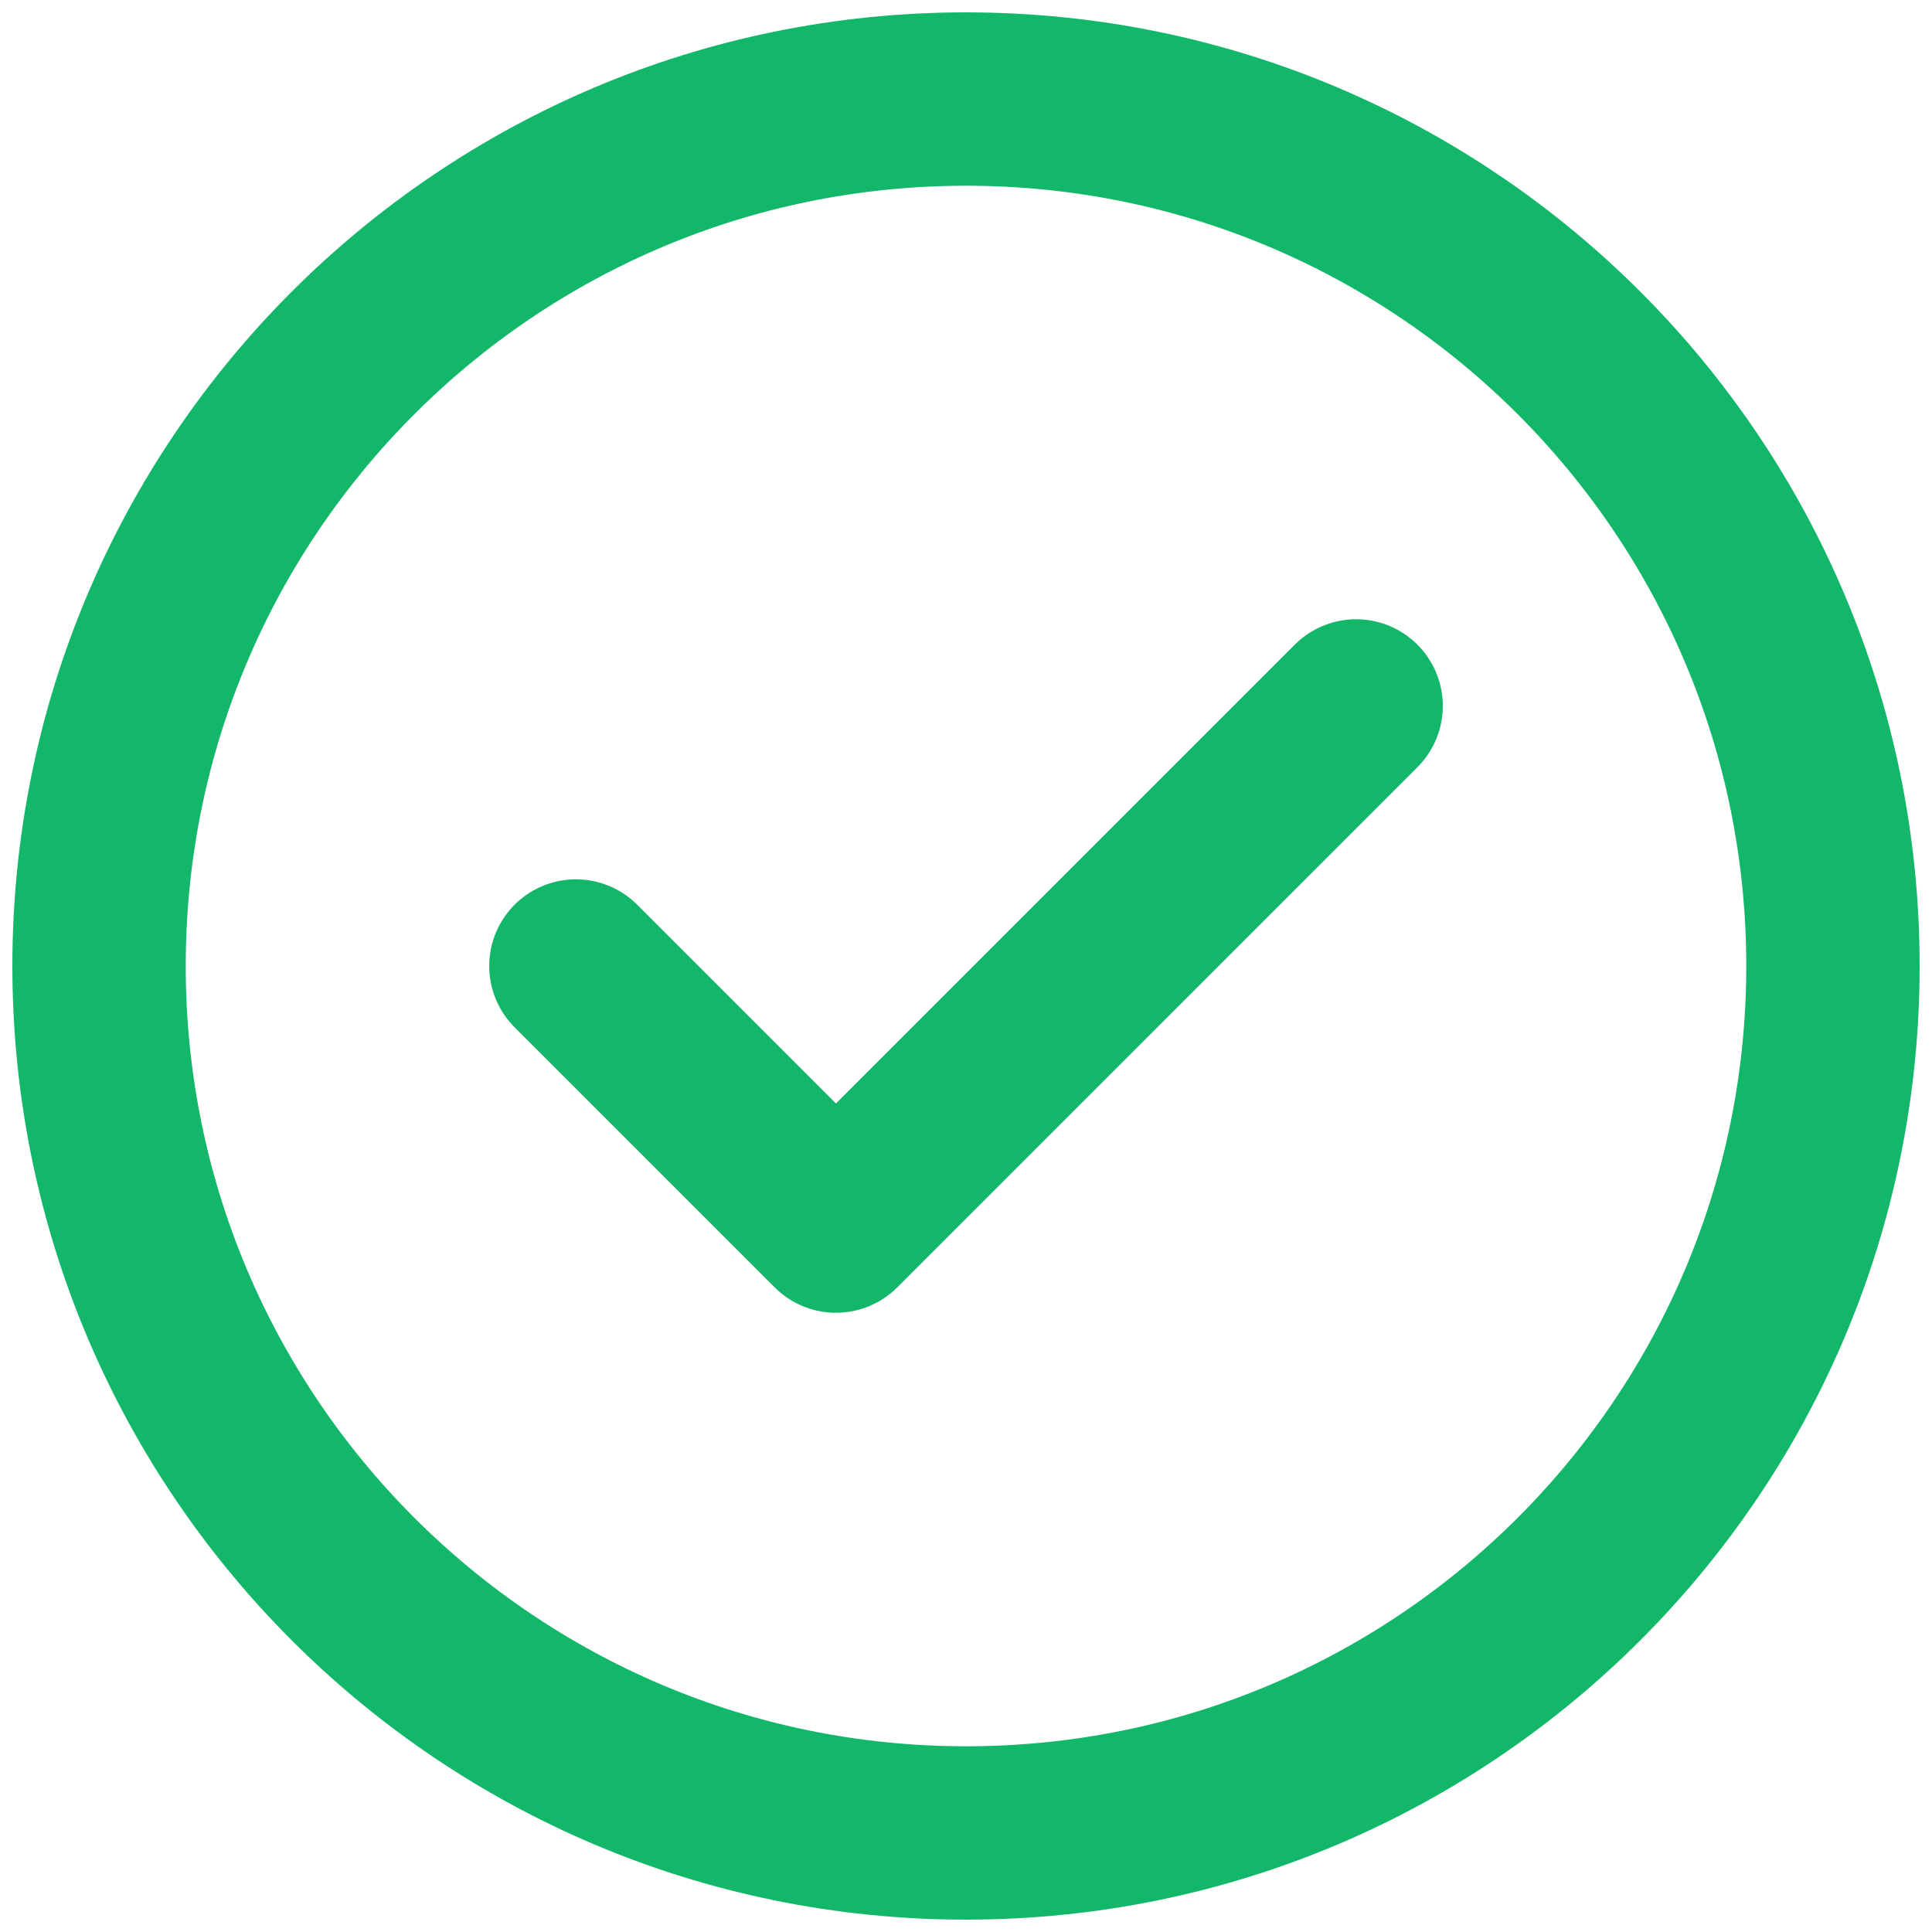 <svg width="26" height="26" viewBox="0 0 26 26" fill="none" xmlns="http://www.w3.org/2000/svg">
<path d="M7.75 13L11.25 16.5L18.25 9.5M24.667 13C24.667 19.443 19.444 24.667 13 24.667C6.557 24.667 1.333 19.443 1.333 13C1.333 6.557 6.557 1.333 13 1.333C19.444 1.333 24.667 6.557 24.667 13Z" stroke="#12B76A" stroke-width="2.333" stroke-linecap="round" stroke-linejoin="round"/>
</svg>
